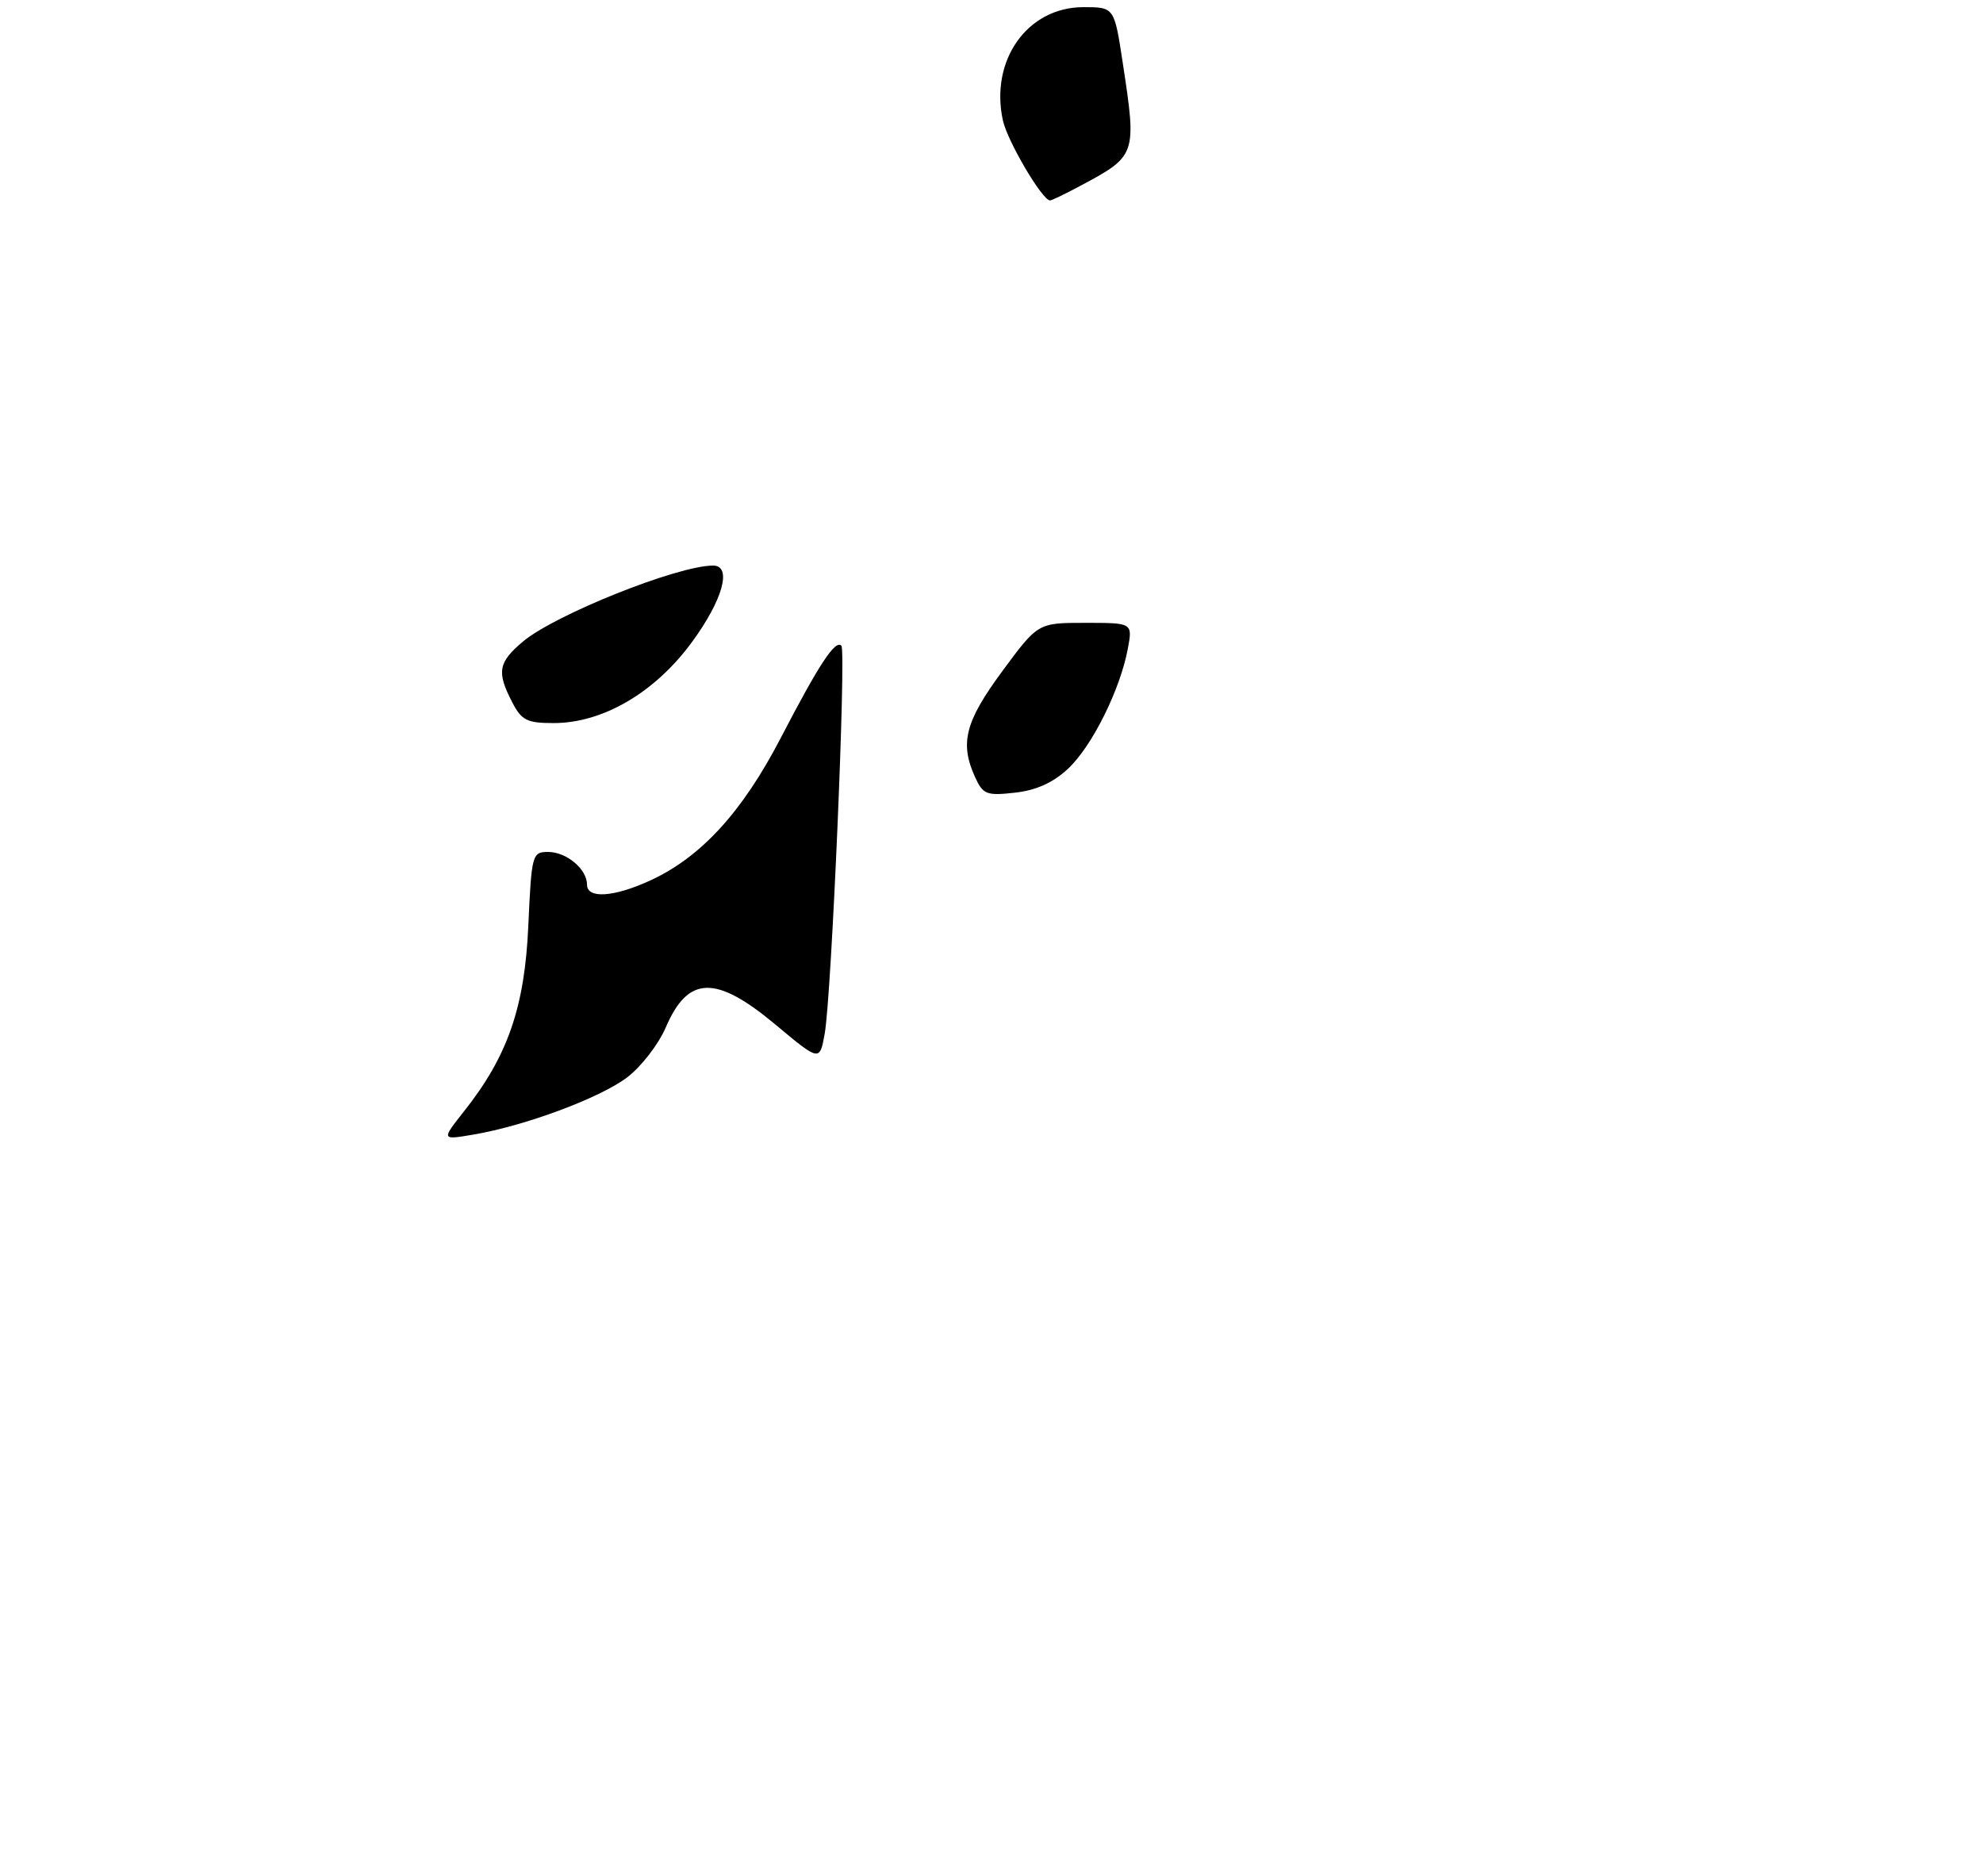 <?xml version="1.0" encoding="UTF-8" standalone="no"?>
<!DOCTYPE svg PUBLIC "-//W3C//DTD SVG 1.1//EN" "http://www.w3.org/Graphics/SVG/1.1/DTD/svg11.dtd" >
<svg xmlns="http://www.w3.org/2000/svg" xmlns:xlink="http://www.w3.org/1999/xlink" version="1.1" viewBox="0 0 277 262">
 <g >
 <path fill="currentColor"
d=" M 150.79 26.02 C 158.78 21.76 158.80 21.70 156.83 8.75 C 155.65 1.00 155.65 1.00 151.34 1.00 C 143.52 1.00 138.26 8.40 140.09 16.82 C 140.73 19.73 145.60 28.00 146.68 28.00 C 146.90 28.00 148.75 27.11 150.79 26.02 Z  M 64.84 155.20 C 70.93 147.51 73.30 140.67 73.80 129.28 C 74.25 119.36 74.34 119.00 76.56 119.00 C 79.14 119.00 82.00 121.40 82.00 123.57 C 82.00 125.55 85.67 125.33 90.69 123.05 C 97.86 119.80 103.64 113.51 109.06 103.08 C 114.43 92.75 116.67 89.33 117.53 90.19 C 118.22 90.88 116.15 139.16 115.20 144.39 C 114.50 148.27 114.50 148.27 108.35 143.14 C 99.99 136.15 96.11 136.25 92.99 143.53 C 91.99 145.86 89.58 148.98 87.63 150.47 C 83.84 153.36 73.30 157.28 66.07 158.49 C 61.65 159.24 61.65 159.24 64.84 155.20 Z  M 136.21 108.56 C 134.04 103.80 134.81 100.80 140.01 93.75 C 144.99 87.00 144.99 87.00 151.61 87.00 C 158.22 87.00 158.22 87.00 157.54 90.63 C 156.47 96.35 152.54 104.24 149.21 107.36 C 147.13 109.31 144.76 110.39 141.79 110.72 C 137.81 111.17 137.31 110.97 136.21 108.56 Z  M 71.53 98.05 C 69.36 93.86 69.60 92.52 73.04 89.62 C 77.53 85.85 94.65 79.00 99.61 79.00 C 102.31 79.00 100.97 83.83 96.61 89.75 C 91.44 96.77 84.19 101.00 77.33 101.00 C 73.60 101.00 72.85 100.62 71.53 98.05 Z "/>
</g>
</svg>
